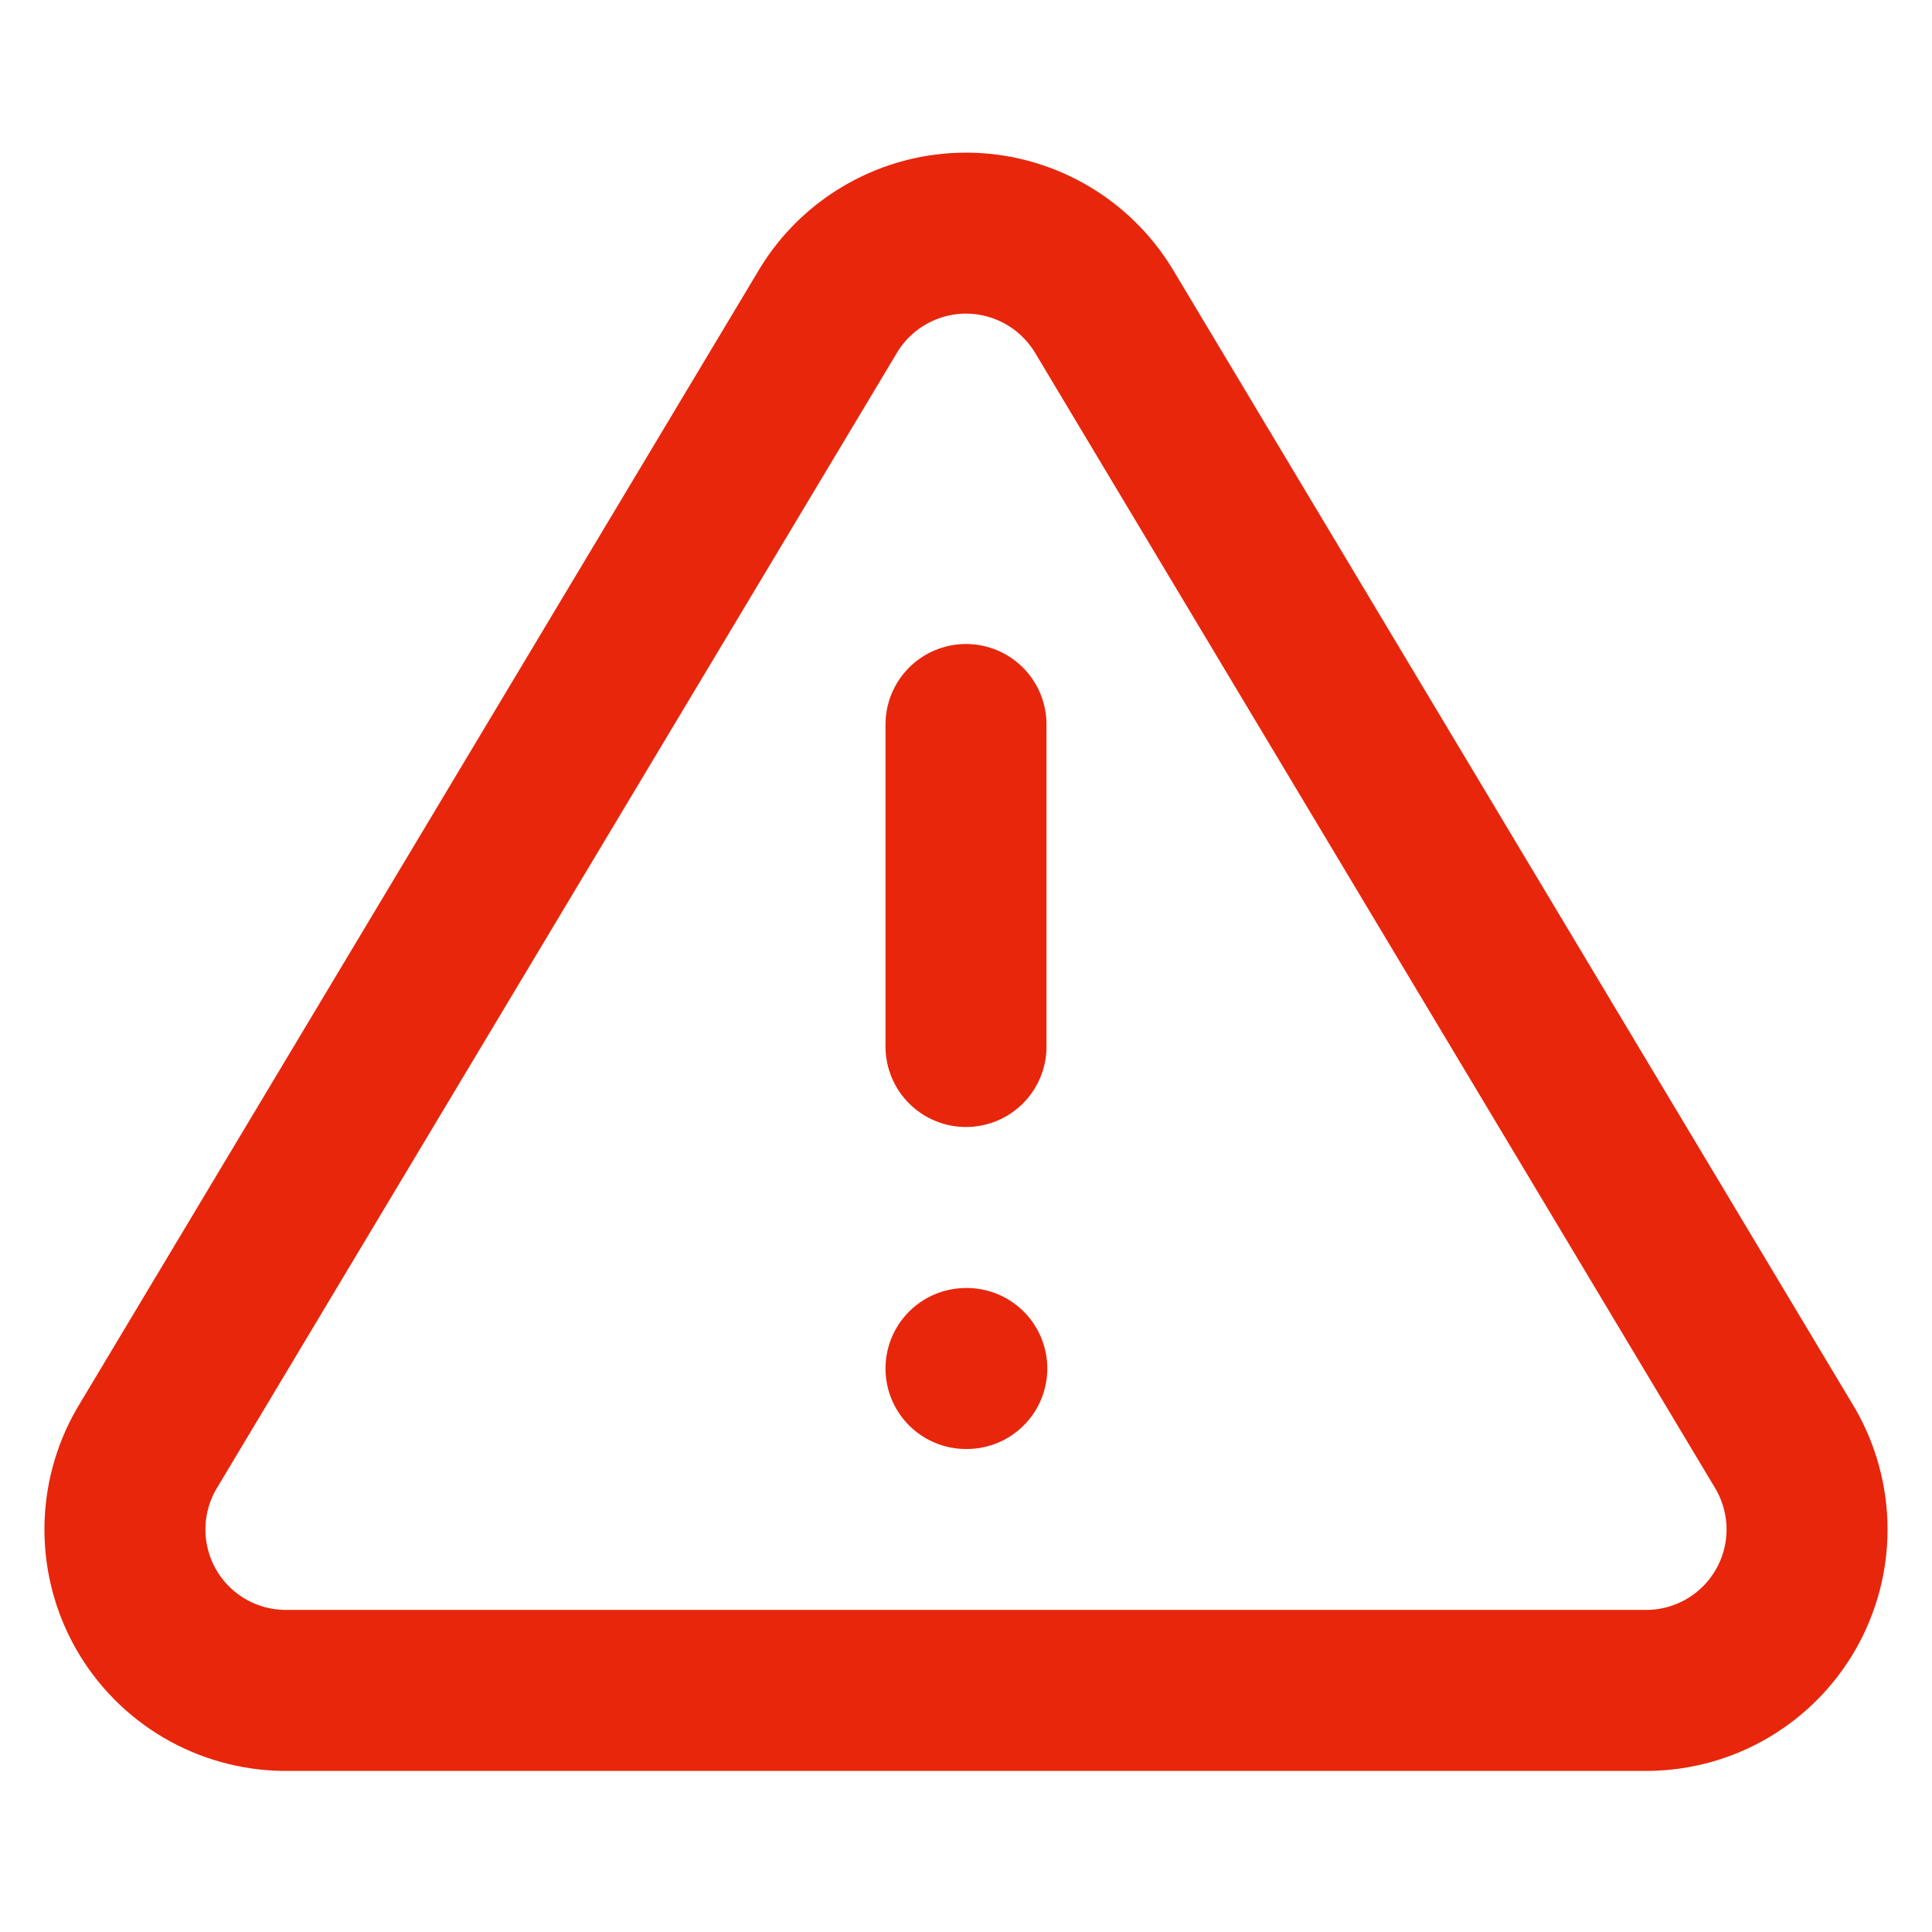<svg width="24" height="24" viewBox="0 0 24 24" fill="none" xmlns="http://www.w3.org/2000/svg">
<path d="M10.29 3.859L1.82 17.999C1.645 18.302 1.553 18.645 1.552 18.994C1.551 19.343 1.641 19.686 1.814 19.99C1.987 20.293 2.236 20.546 2.537 20.723C2.838 20.9 3.181 20.995 3.53 20.999H20.47C20.819 20.995 21.161 20.9 21.462 20.723C21.763 20.546 22.012 20.293 22.185 19.99C22.358 19.686 22.449 19.343 22.448 18.994C22.447 18.645 22.354 18.302 22.18 17.999L13.71 3.859C13.531 3.565 13.28 3.322 12.981 3.154C12.681 2.985 12.344 2.896 12 2.896C11.656 2.896 11.318 2.985 11.019 3.154C10.719 3.322 10.468 3.565 10.29 3.859V3.859Z" stroke="#E8260C" stroke-width="2" stroke-linecap="round" stroke-linejoin="round"/>
<path d="M12 9V13" stroke="#E8260C" stroke-width="2" stroke-linecap="round" stroke-linejoin="round"/>
<path d="M12 17H12.01" stroke="#E8260C" stroke-width="2" stroke-linecap="round" stroke-linejoin="round"/>
</svg>
